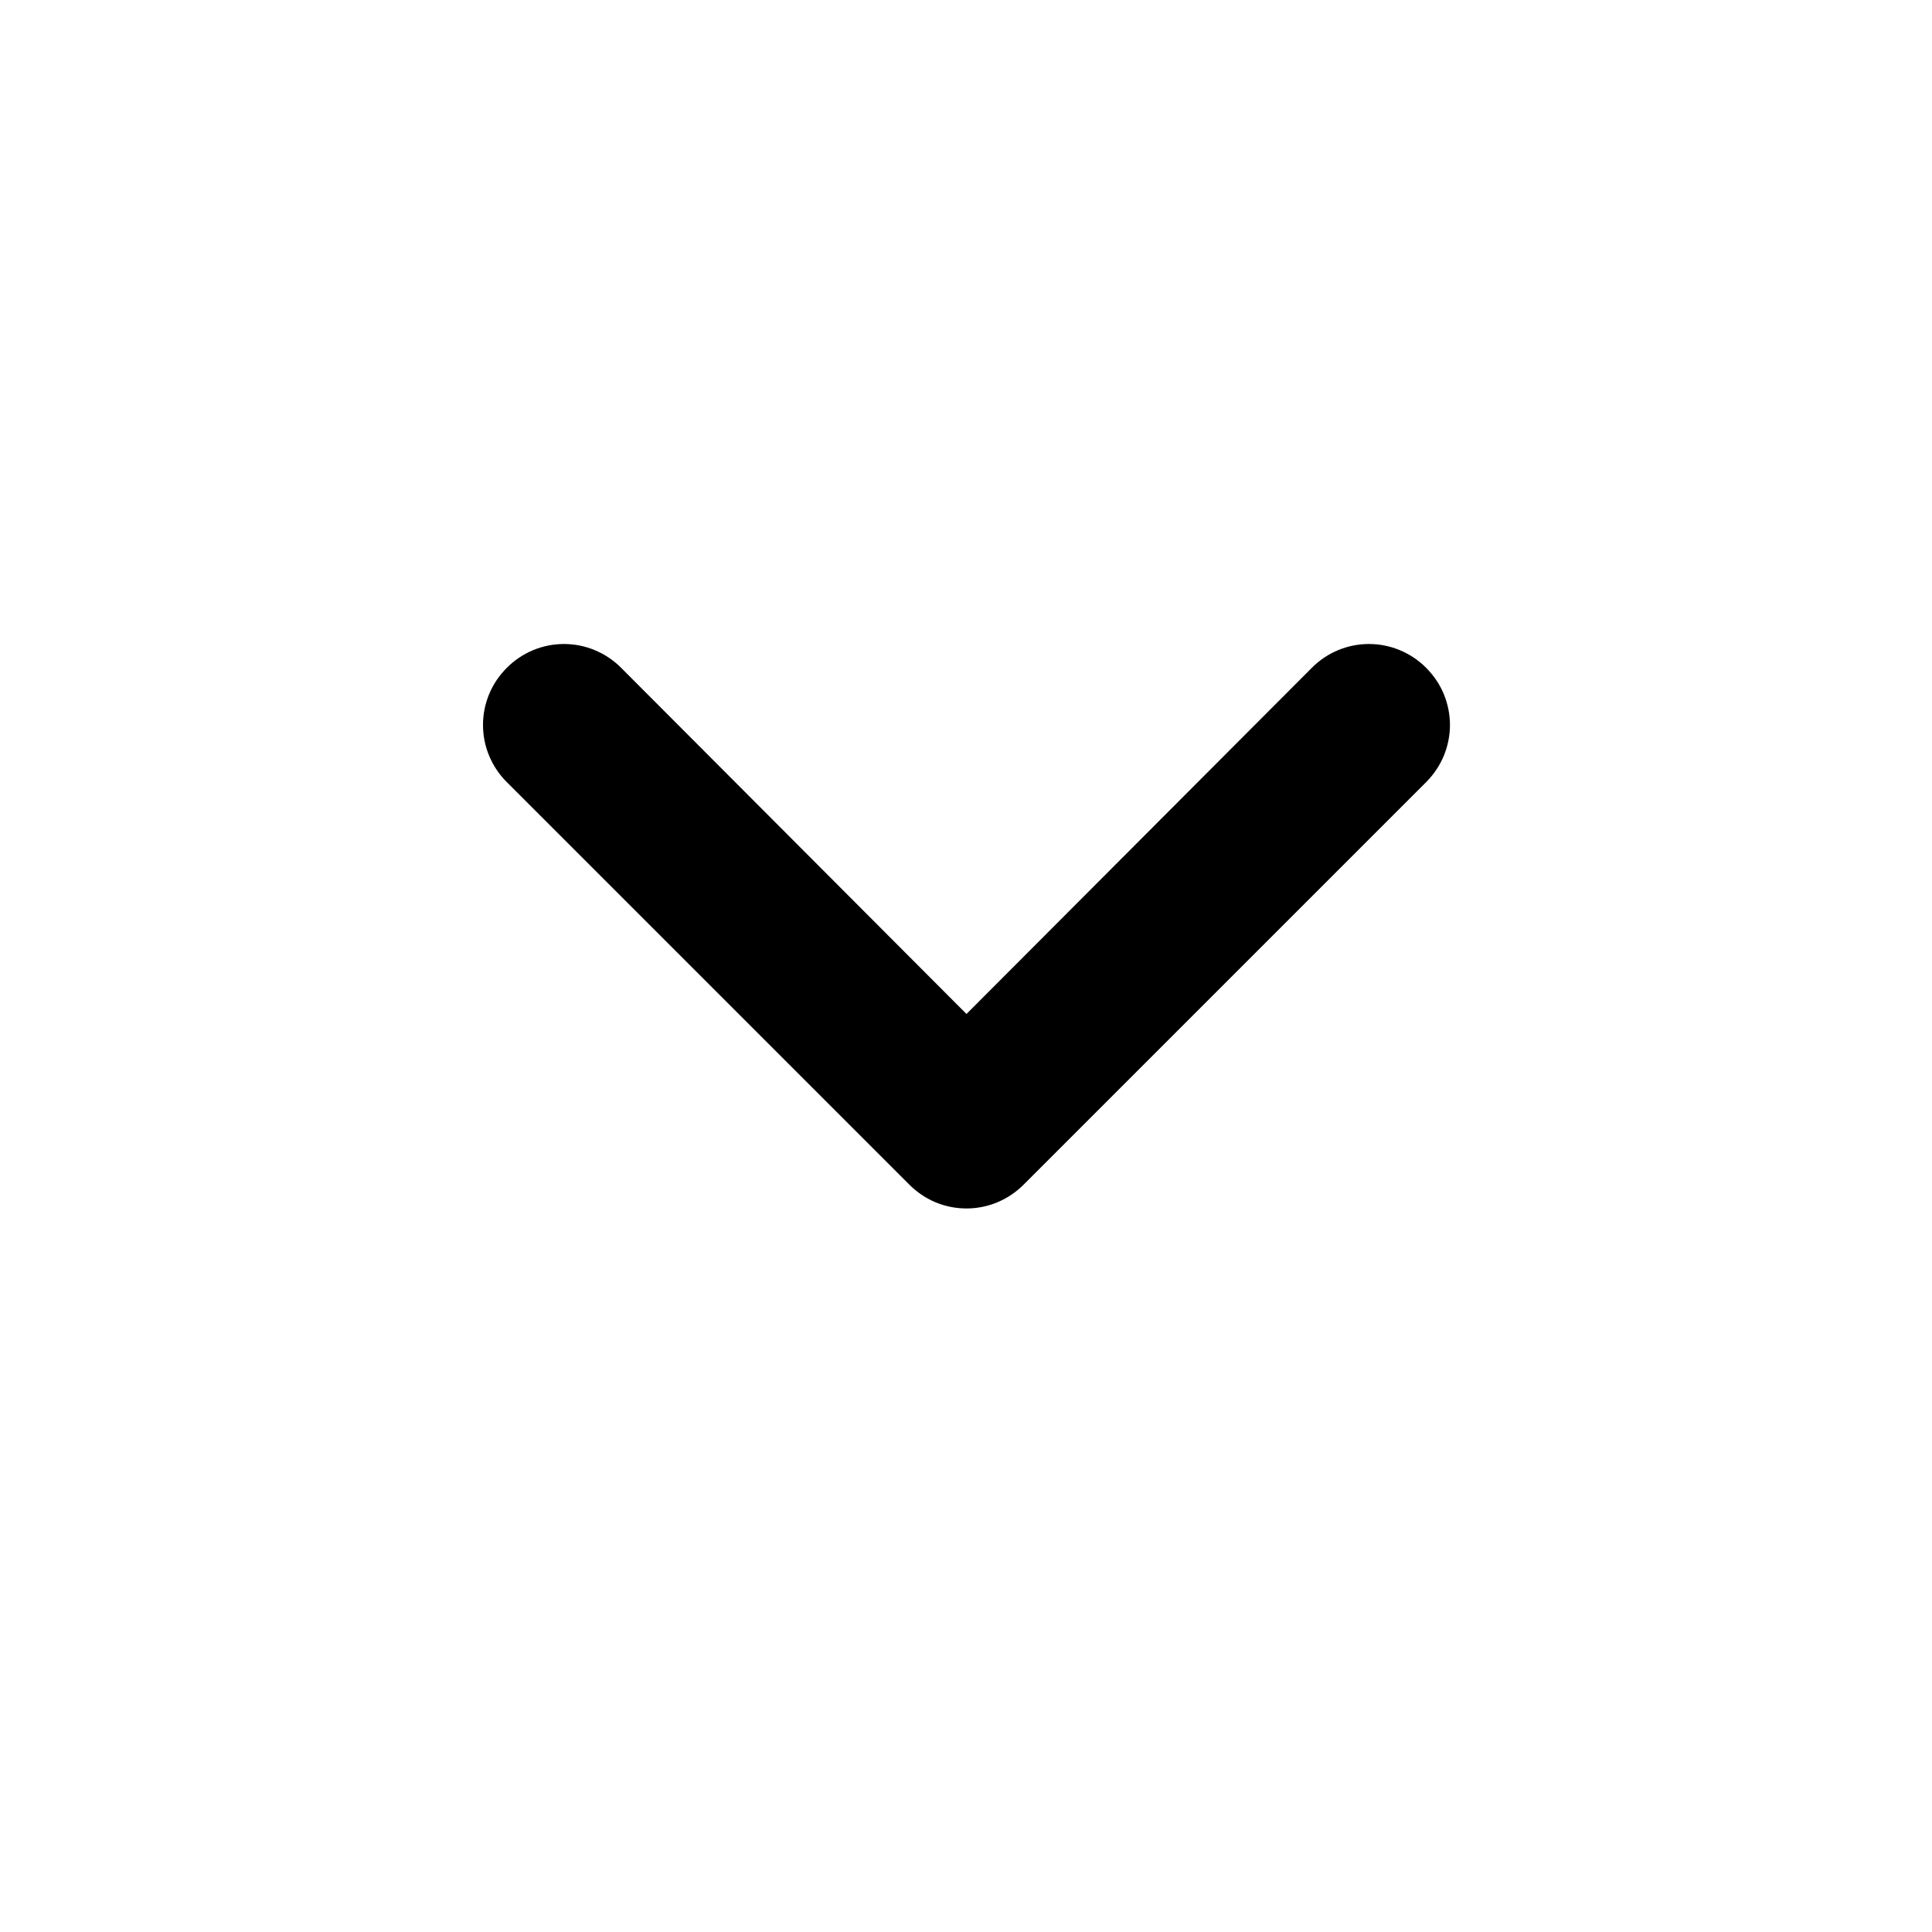 <svg width="24" height="24" viewBox="0 0 24 24" fill="none" xmlns="http://www.w3.org/2000/svg">
<path d="M6.296 8.296C6.202 8.389 6.128 8.499 6.077 8.621C6.026 8.743 6 8.874 6 9.006C6 9.138 6.026 9.269 6.077 9.39C6.128 9.512 6.202 9.623 6.296 9.716L11.296 14.716C11.389 14.809 11.499 14.884 11.621 14.935C11.743 14.986 11.874 15.012 12.006 15.012C12.138 15.012 12.268 14.986 12.39 14.935C12.512 14.884 12.623 14.809 12.716 14.716L17.716 9.716C17.809 9.623 17.884 9.512 17.935 9.39C17.985 9.269 18.012 9.138 18.012 9.006C18.012 8.874 17.985 8.743 17.935 8.621C17.884 8.499 17.809 8.389 17.716 8.296C17.623 8.202 17.512 8.128 17.39 8.077C17.268 8.026 17.138 8 17.006 8C16.874 8 16.743 8.026 16.621 8.077C16.499 8.128 16.389 8.202 16.296 8.296L12.006 12.596L7.716 8.296C7.623 8.202 7.512 8.128 7.39 8.077C7.269 8.026 7.138 8 7.006 8C6.874 8 6.743 8.026 6.621 8.077C6.499 8.128 6.389 8.202 6.296 8.296Z" fill="black"/>
</svg>
